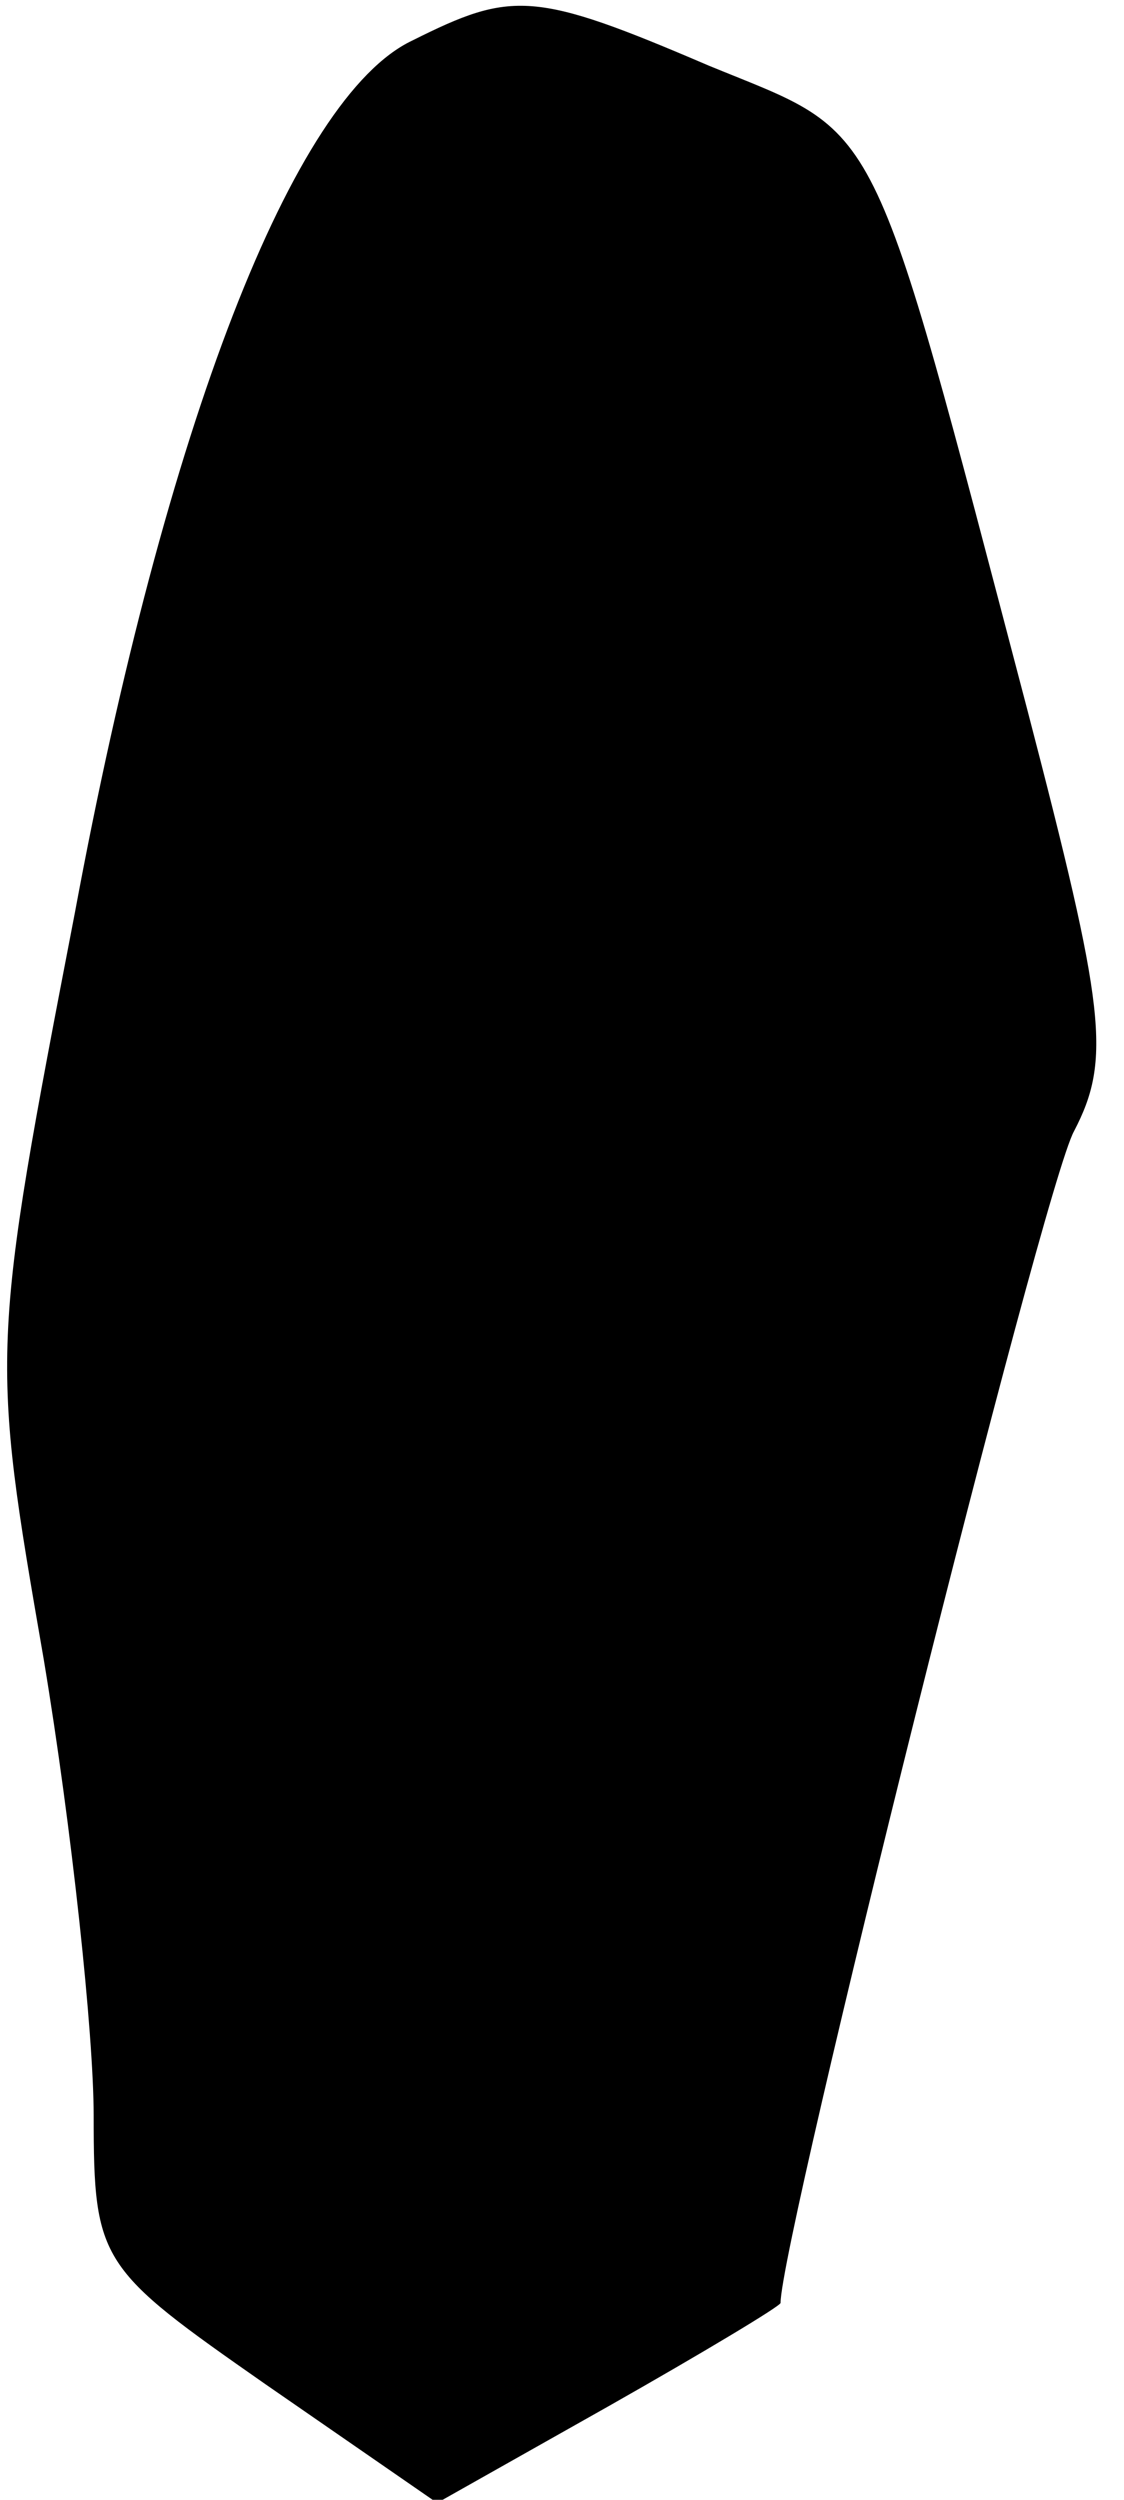 <?xml version="1.0" standalone="no"?>
<!DOCTYPE svg PUBLIC "-//W3C//DTD SVG 20010904//EN"
 "http://www.w3.org/TR/2001/REC-SVG-20010904/DTD/svg10.dtd">
<svg version="1.0" xmlns="http://www.w3.org/2000/svg"
 width="36pt" height="80pt" viewBox="0 0 36 80"
 preserveAspectRatio="xMidYMid meet">
<g transform="translate(0,80) scale(0.1,-0.1)"
fill="#000000" stroke="none">
<path fill="#000000" stroke="none" d="M132 787 c-38 -18 -79 -123 -108 -279
-27 -140 -27 -141 -10 -239 9 -54 16 -120 16 -146 0 -47 2 -49 55 -86 l55 -38
55 31 c30 17 55 32 55 33 0 20 84 357 94 375 12 23 10 39 -15 135 -51 194 -46
183 -102 206 -56 24 -63 24 -95 8z"/>
</g>
</svg>
